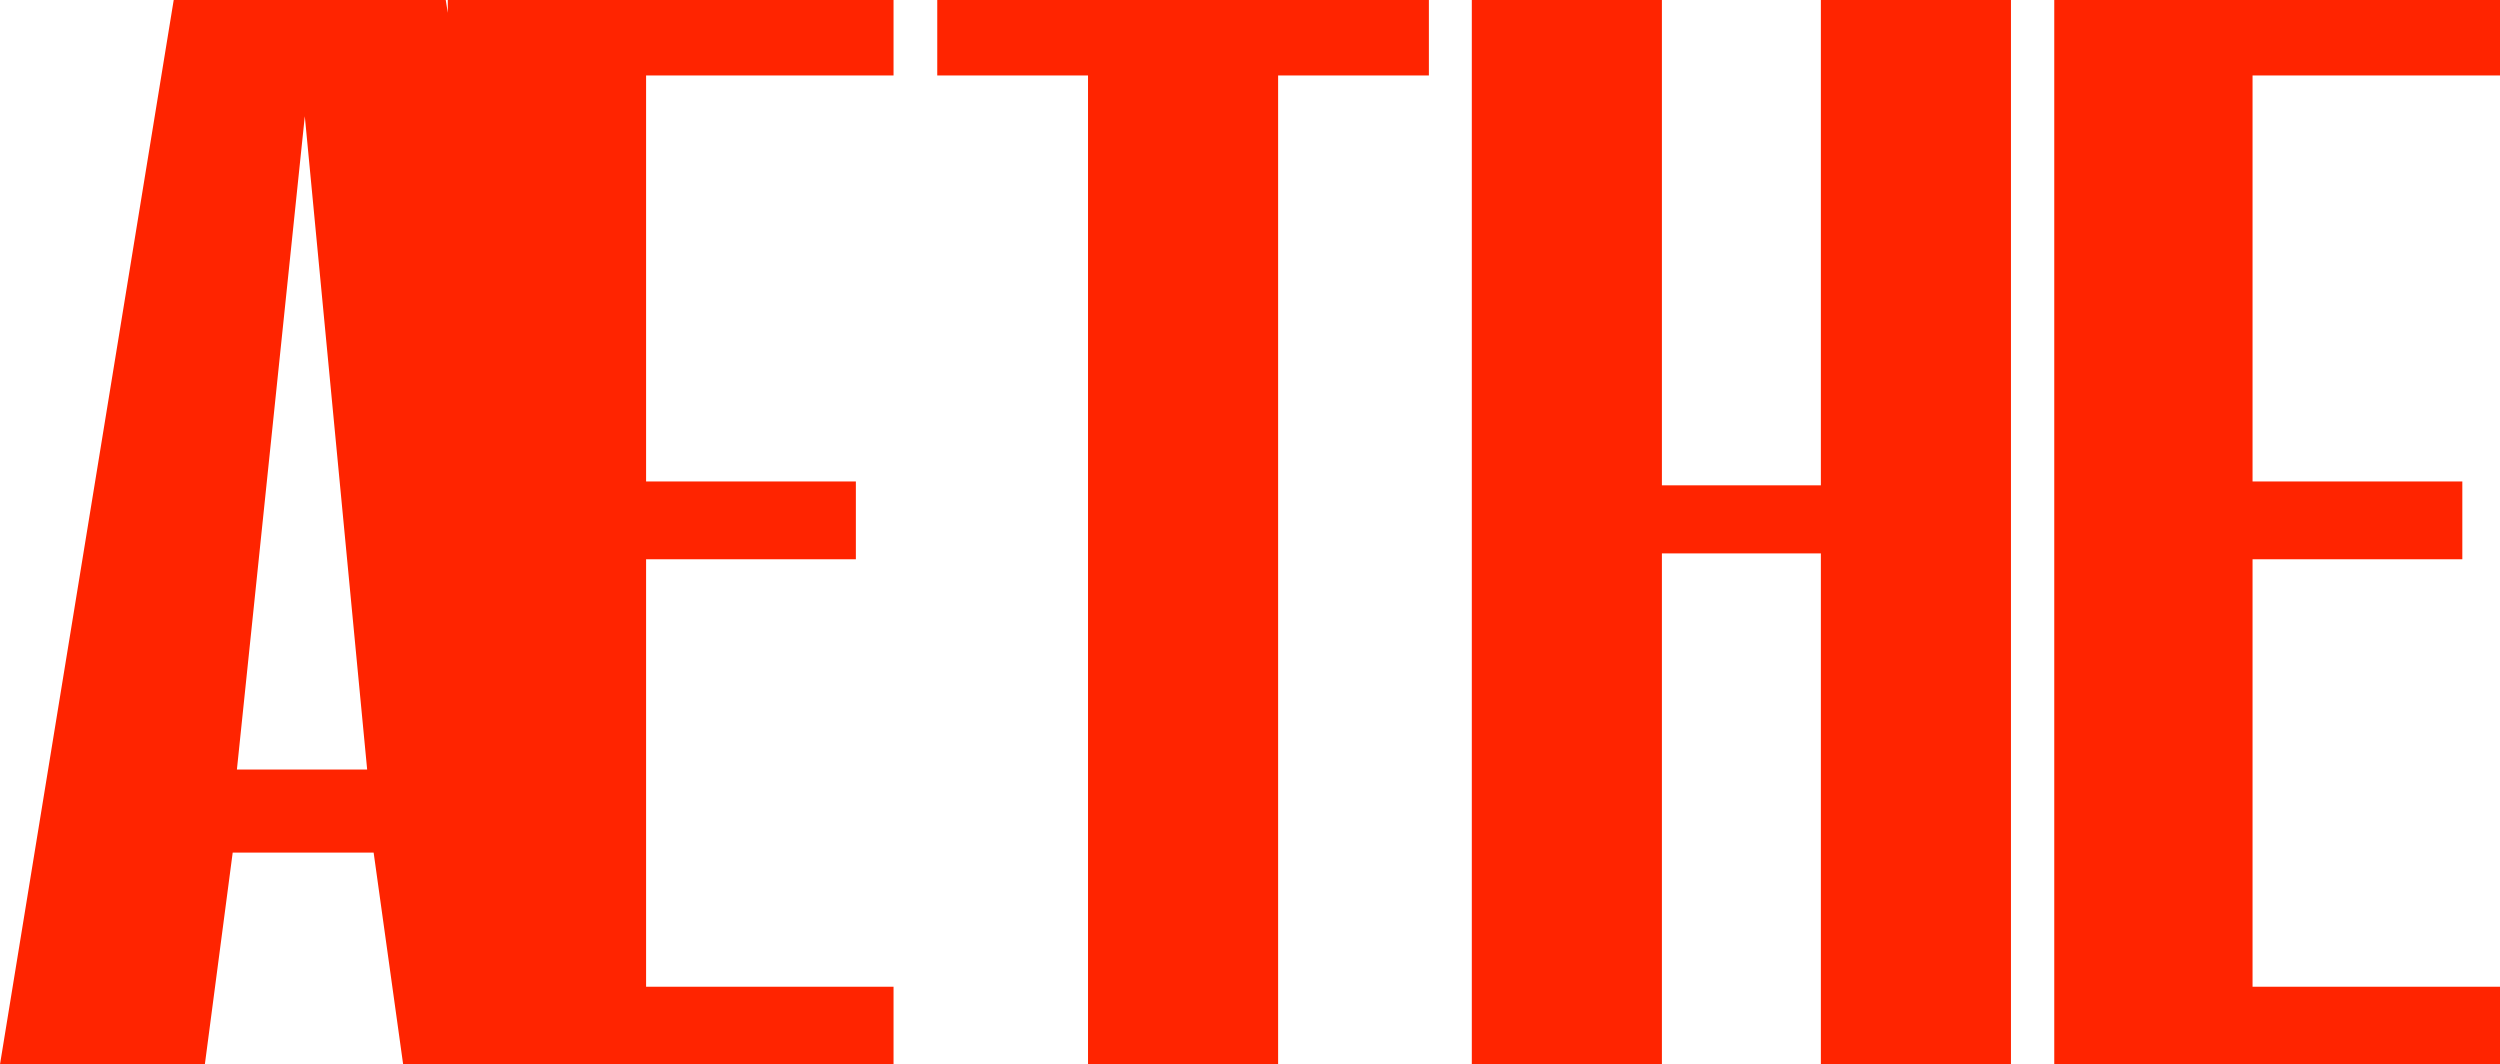 <svg width="101" height="43" viewBox="0 0 101 43" fill="none" xmlns="http://www.w3.org/2000/svg">
<path d="M0 43L7.018 0H18.008L24.894 43H16.287L15.095 34.444H9.401L8.276 43H0ZM9.571 31.088H14.833L12.314 4.697L9.571 31.088ZM18.091 43V0H36.099V3.048H26.102V19.45H34.577V22.593H26.102V39.865H36.099V43H18.091ZM43.956 43V3.048H37.865V0H57.727V3.048H51.636V43H43.956ZM59.461 43V0H67.141V19.607H73.563V0H81.243V43H73.563V22.357H67.141V43H59.461ZM82.992 43V0H101V3.048H91.003V19.45H99.478V22.593H91.003V39.865H101V43H82.992Z" fill="#FF2400"/>
</svg>
